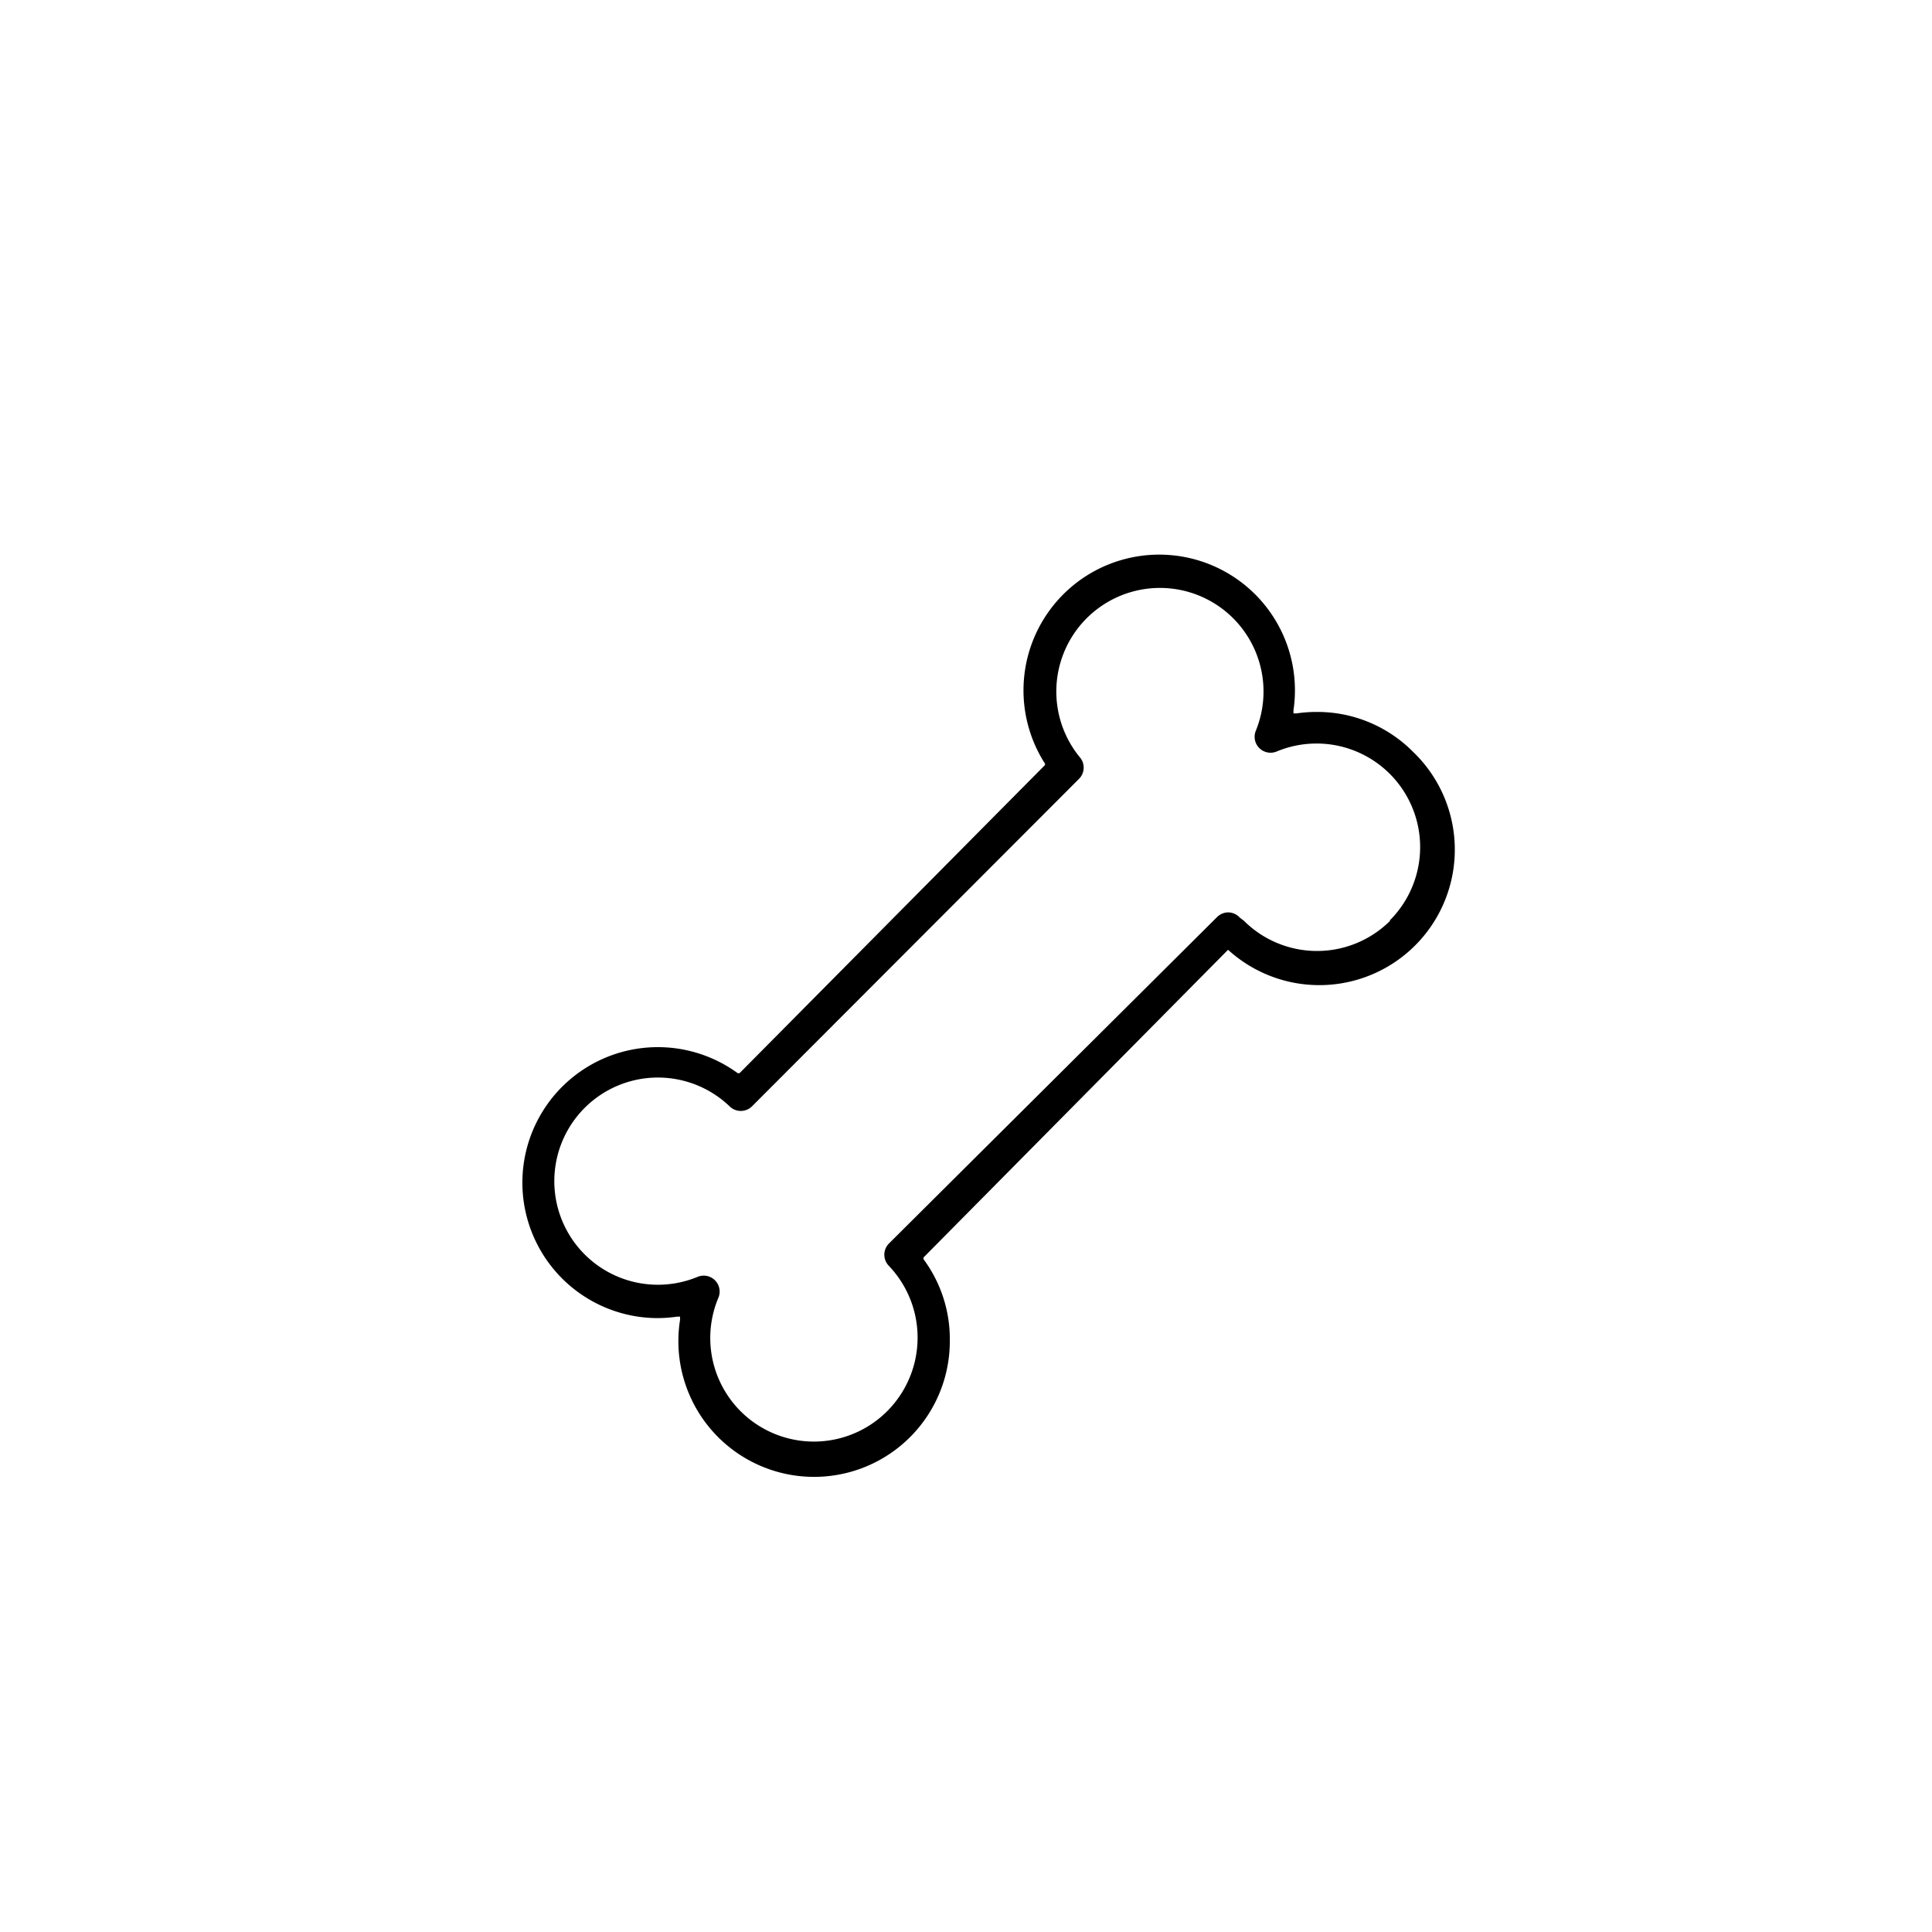<svg id="Layer_1" data-name="Layer 1" xmlns="http://www.w3.org/2000/svg" viewBox="0 0 80 80"><defs><style>.cls-1{fill:currentColor;}</style></defs><title>5_Thu-nuoi</title><path class="cls-1" d="M58.5,31.12a5.58,5.58,0,0,0-4-1.64,5.68,5.68,0,0,0-.81.06l-.13,0,0-.13a5.62,5.62,0,1,0-10.29,2.21l0,.06-.05.05L30.68,44.38l-.06.06-.07,0a5.61,5.61,0,1,0-3.33,10.14,5.68,5.68,0,0,0,.81-.06l.13,0,0,.13a5.62,5.62,0,1,0,11.17.87,5.56,5.56,0,0,0-1.09-3.38l0-.07.06-.06L50.79,39.39l.06-.06.07.06a5.61,5.61,0,0,0,7.59-8.26Zm-.93,7a4.29,4.29,0,0,1-6.07,0L51.34,38a.66.66,0,0,0-.47-.22h0a.66.66,0,0,0-.47.19L36.81,51.49a.66.66,0,0,0,0,.93,4.31,4.31,0,0,1-.06,6,4.29,4.29,0,0,1-7-4.69.66.66,0,0,0-.86-.86,4.29,4.29,0,1,1,1.32-7.06.66.66,0,0,0,.93,0L44.7,32.23a.66.66,0,0,0,0-.89A4.29,4.29,0,1,1,52,30.26a.66.66,0,0,0,.86.86,4.29,4.29,0,0,1,4.68,7Z"/></svg>
